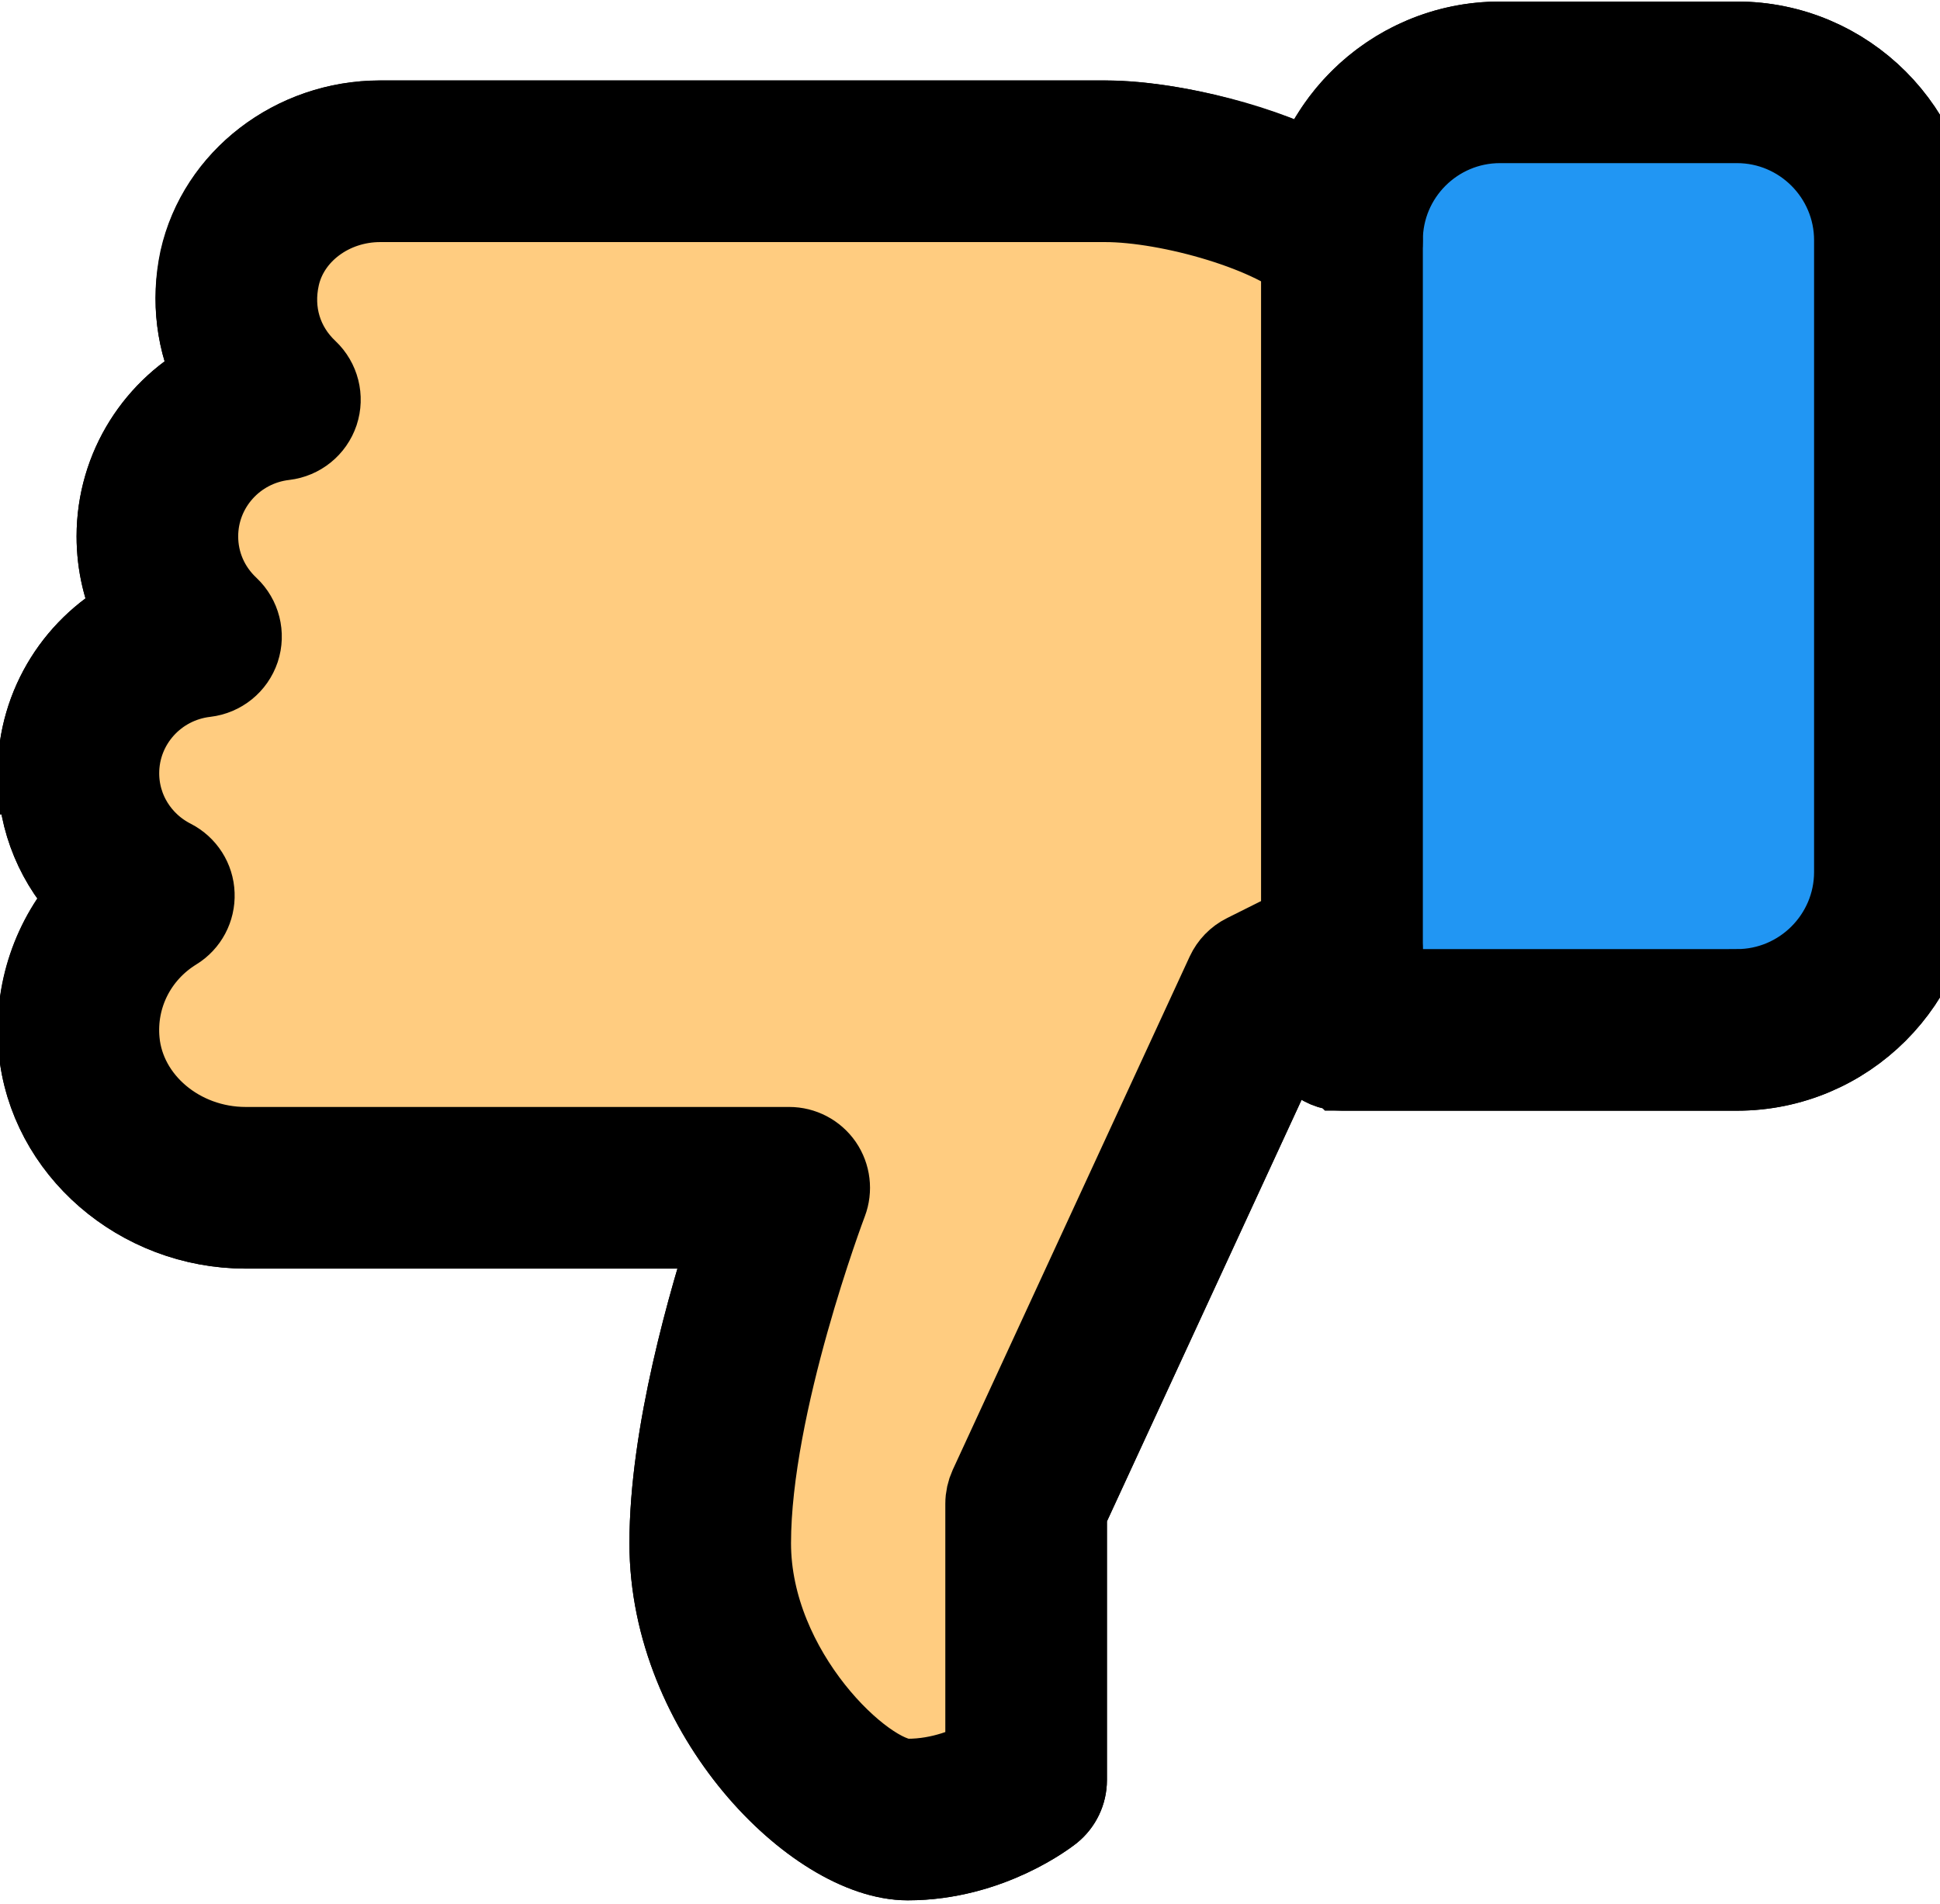 <svg width="540" height="530" xmlns="http://www.w3.org/2000/svg">
 <g>
  <title>background</title>
  <rect x="-1" y="-1" width="542" height="532" id="canvas_background" fill="none"/>
 </g>

 <g>
  <title>Layer 1</title>
  <g transform="rotate(180 274.633,264.734) " id="svg_5" stroke="null">
   <path d="m538.431,314.194c0,-13.211 -5.253,-25.544 -14.334,-34.601c10.224,-11.21 15.433,-26.293 14.092,-42.076c-2.705,-27.895 -27.875,-49.724 -57.356,-49.724l-135.743,0c6.702,-20.4 17.474,-57.794 17.474,-87.935c0,-47.679 -40.514,-87.931 -65.95,-87.931c-22.948,0 -39.194,12.881 -39.854,13.408c-2.616,2.113 -4.11,5.257 -4.11,8.574l0,74.547l-63.333,137.172l-18.532,9.278c-3.715,1.868 -6.07,5.672 -6.07,9.826l0,197.849c0,2.926 1.167,5.716 3.212,7.785c9.451,9.451 24.465,15.32 35.193,18.508c12.969,4.178 27.372,6.706 38.538,6.706l201.805,0c23.918,0 44.889,-16.069 49.901,-38.385c2.419,-11.452 0.902,-23.016 -4.09,-33.019c16.246,-8.199 27.174,-24.973 27.174,-44.032c0,-7.781 -1.783,-15.256 -5.124,-21.982c16.202,-8.179 27.106,-24.928 27.106,-43.968zm0,0" fill="#ffcc80" id="svg_1" stroke-width="23" stroke="#000000"/>
   <path d="m175.709,231.757l-109.917,0c-30.314,0 -54.957,24.643 -54.957,54.961l0,175.863c0,30.318 24.643,54.961 54.957,54.961l65.95,0c30.318,0 54.961,-24.643 54.961,-54.961l0,-219.83c0,-6.066 -4.927,-10.993 -10.993,-10.993l0,0zm0,0" fill="#2196f3" id="svg_2" stroke-width="23" stroke="#000000"/>
   <path d="m131.741,517.541l-65.95,0c-30.29,0 -54.957,-24.643 -54.957,-54.961l0,-175.863c0,-30.318 24.667,-54.961 54.957,-54.961l109.917,0c6.066,0 10.993,4.927 10.993,10.993l0,4.198l2.637,-1.34l63.313,-137.152l0,-74.547c0,-3.341 1.513,-6.505 4.11,-8.594c0.704,-0.527 17.015,-13.388 39.854,-13.388c25.436,0 65.95,40.252 65.95,87.931c0,30.073 -10.772,67.511 -17.474,87.935l135.767,0c29.59,0 54.779,21.893 57.332,49.837c1.429,15.65 -3.78,30.709 -14.048,41.963c9.037,9.081 14.29,21.39 14.29,34.601c0,19.06 -10.925,35.813 -27.15,43.988c3.385,6.73 5.168,14.181 5.168,21.962c0,19.06 -10.929,35.833 -27.174,43.988c5.015,10.027 6.489,21.567 3.957,33.043c-4.923,22.247 -25.85,38.381 -49.788,38.381l-201.785,0c-15.28,0 -39.922,-4.943 -58.189,-14.354c-7.652,21.169 -27.943,36.34 -51.728,36.34zm-65.95,-263.798c-18.178,0 -32.975,14.793 -32.975,32.975l0,175.863c0,18.182 14.797,32.975 32.975,32.975l65.95,0c18.182,0 32.975,-14.793 32.975,-32.975c0,-4.44 2.685,-8.461 6.795,-10.156c4.134,-1.67 8.835,-0.745 11.979,2.375c10.377,10.397 40.297,18.774 58.169,18.774l201.785,0c13.714,0 25.629,-8.88 28.334,-21.149c2.178,-9.846 -0.725,-19.41 -7.958,-26.224c-3.12,-2.946 -4.243,-7.41 -2.902,-11.476c1.365,-4.066 4.947,-6.948 9.19,-7.451c13.871,-1.606 24.357,-13.259 24.357,-27.13c0,-7.559 -3.075,-14.64 -8.682,-19.893c-3.12,-2.946 -4.243,-7.41 -2.902,-11.476c1.365,-4.066 4.947,-6.948 9.19,-7.451c13.895,-1.606 24.381,-13.259 24.381,-27.13c0,-10.244 -5.76,-19.563 -15.038,-24.288c-3.538,-1.827 -5.825,-5.386 -5.957,-9.367c-0.153,-3.977 1.823,-7.716 5.209,-9.781c10.816,-6.662 16.817,-18.601 15.654,-31.107c-1.538,-16.753 -17.103,-29.855 -35.438,-29.855l-151.289,0c-3.627,0 -6.988,-1.779 -9.057,-4.746c-2.045,-2.991 -2.504,-6.795 -1.232,-10.156c0.221,-0.572 21.281,-56.345 21.281,-95.036c0,-36.006 -31.92,-65.95 -43.968,-65.95c-9.475,0 -17.409,3.43 -21.982,5.957l0,70.985c0,1.582 -0.35,3.164 -1.01,4.617l-65.95,142.892c-1.055,2.262 -2.838,4.11 -5.056,5.209l-21.986,10.993c-3.429,1.67 -7.451,1.469 -10.683,-0.463c-3.252,-2.025 -5.233,-5.563 -5.233,-9.367l0,-10.989l-98.924,0zm0,0" id="svg_3" stroke-width="23" stroke="#000000"/>
   <path d="m175.709,473.573c-6.066,0 -10.993,-4.923 -10.993,-10.993l0,-197.849c0,-6.066 4.927,-10.989 10.993,-10.989s10.993,4.923 10.993,10.989l0,197.849c0,6.07 -4.927,10.993 -10.993,10.993zm0,0" id="svg_4" stroke-width="23" stroke="#000000"/>
  </g>
 </g>
</svg>